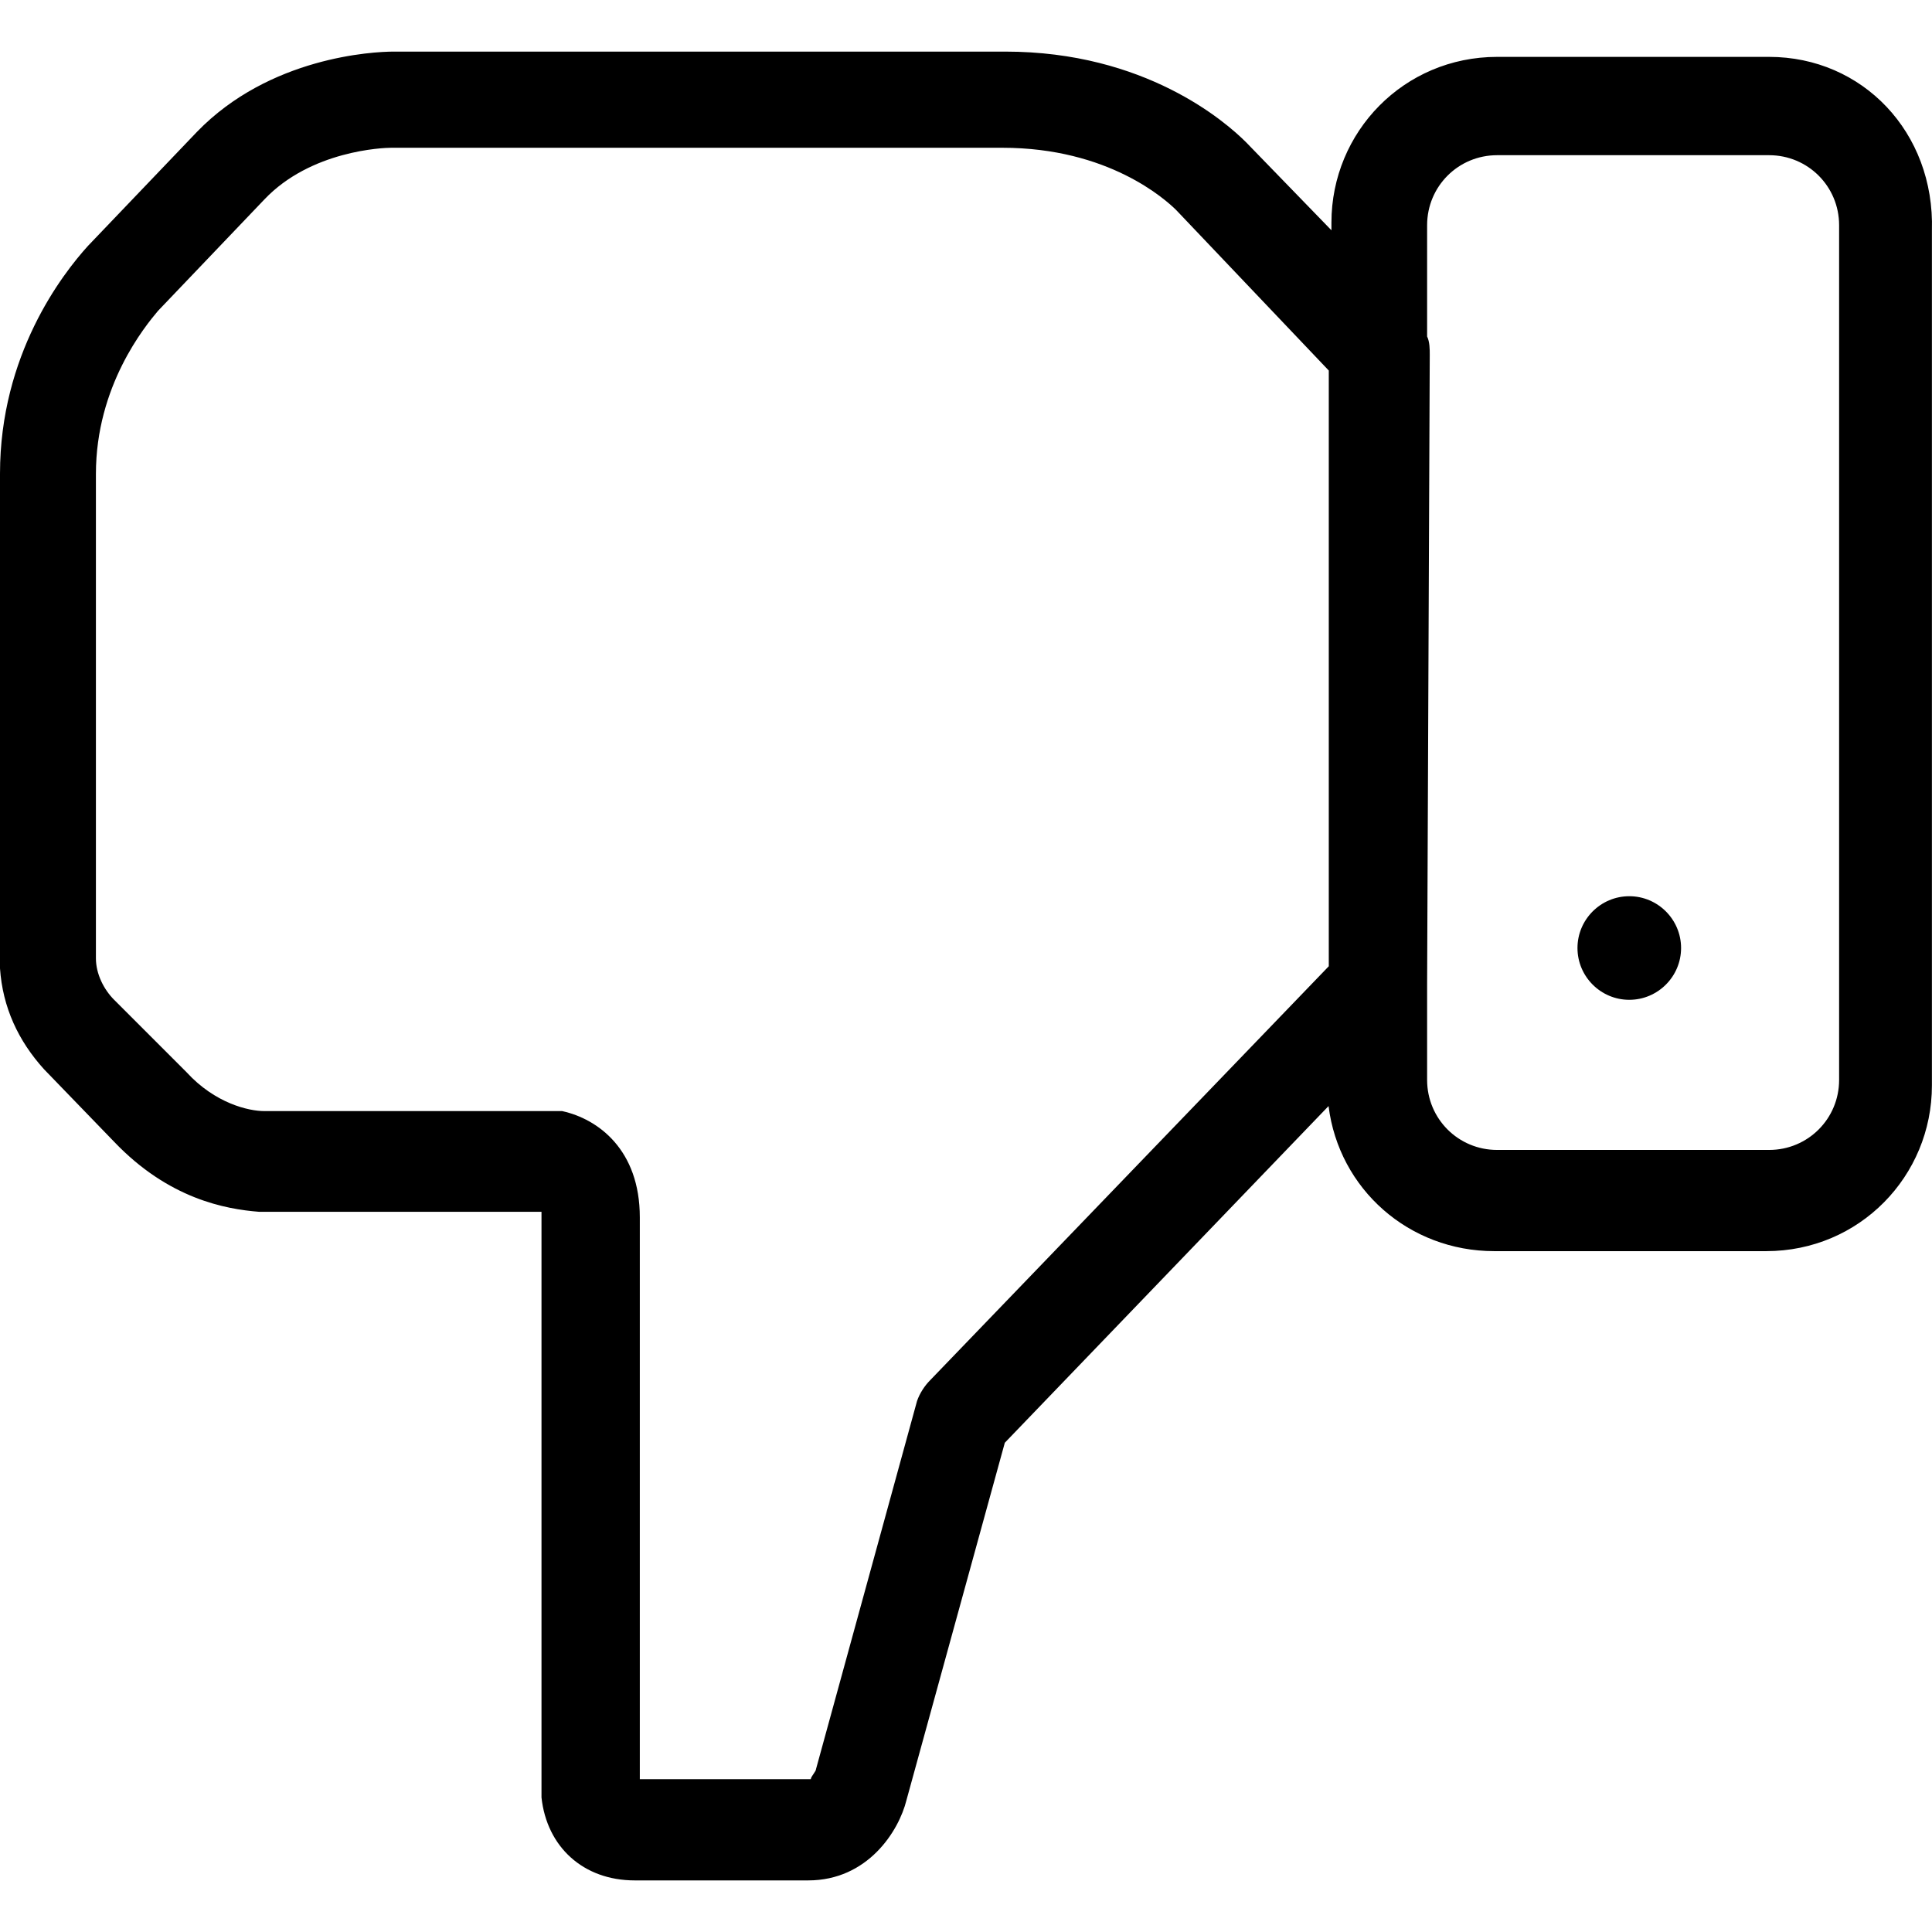 <?xml version="1.0" encoding="iso-8859-1"?>
<!-- Generator: Adobe Illustrator 18.1.1, SVG Export Plug-In . SVG Version: 6.00 Build 0)  -->
<svg version="1.1" id="Capa_1" xmlns="http://www.w3.org/2000/svg" xmlns:xlink="http://www.w3.org/1999/xlink" x="0px" y="0px"
	 viewBox="0 0 611.95 611.95" style="enable-background:new 0 0 611.95 611.95;" xml:space="preserve">
<g>
	<path d="M560.348,18.015h-86.137c-29.548,0-52.488,23.775-52.488,52.488v2.431l-27.041-27.877
		c-6.532-6.532-31.979-28.712-76.263-28.712H124.724c-6.532,0-39.347,1.671-62.362,25.446l-34.485,36.08
		C19.673,86.91,0,112.356,0,150.032v155.032c0,0.836,0,0.836,0,1.671c0.836,12.305,5.773,22.94,13.976,31.979l22.18,22.94
		c17.243,18.078,35.245,21.344,45.955,22.18h89.404c0,0.836,0,1.671,0,3.266v180.554c0,0.836,0,0.836,0,1.671
		c1.671,15.572,13.141,26.282,29.548,26.282h54.918c18.838,0,28.712-15.572,31.143-25.446l31.143-113.179l102.544-106.646
		c3.266,26.282,25.446,45.955,52.488,45.955h86.137c29.548,0,52.487-23.775,52.487-52.487V73.01
		C612.836,41.866,589.896,18.015,560.348,18.015z M294.568,437.232c-1.671,1.671-3.266,4.102-4.102,6.532l-31.979,116.521
		c0,0.836-1.671,2.431-1.671,3.266h-54.159V385.58c0-21.344-13.141-31.143-24.611-33.65c-0.836,0-1.671,0-2.431,0h-91.91
		c-4.937,0-15.572-2.431-24.611-12.305l-22.94-22.94c-3.266-3.266-5.773-8.204-5.773-13.141V150.108
		c0-27.877,15.572-46.791,19.673-51.652l33.65-35.245c14.736-15.572,37.752-16.407,40.182-16.407h193.619
		c33.65,0,51.652,16.407,54.994,19.673l48.386,50.892v188.682L294.568,437.232z M582.528,342.056c0,12.305-9.875,22.18-22.18,22.18
		h-86.137c-12.305,0-22.18-9.875-22.18-22.18v-29.548c0,0,0,0,0-0.836l0.836-199.316c0-1.671,0-4.102-0.836-5.773V71.338
		c0-12.305,9.875-22.18,22.18-22.18h86.137c12.305,0,22.18,9.875,22.18,22.18V342.056z M532.471,300.278
		c0,9.039-7.368,16.407-16.407,16.407s-16.407-7.368-16.407-16.407s7.368-16.407,16.407-16.407S532.471,291.239,532.471,300.278z"/>
</g>
<g>
</g>
<g>
</g>
<g>
</g>
<g>
</g>
<g>
</g>
<g>
</g>
<g>
</g>
<g>
</g>
<g>
</g>
<g>
</g>
<g>
</g>
<g>
</g>
<g>
</g>
<g>
</g>
<g>
</g>
</svg>
